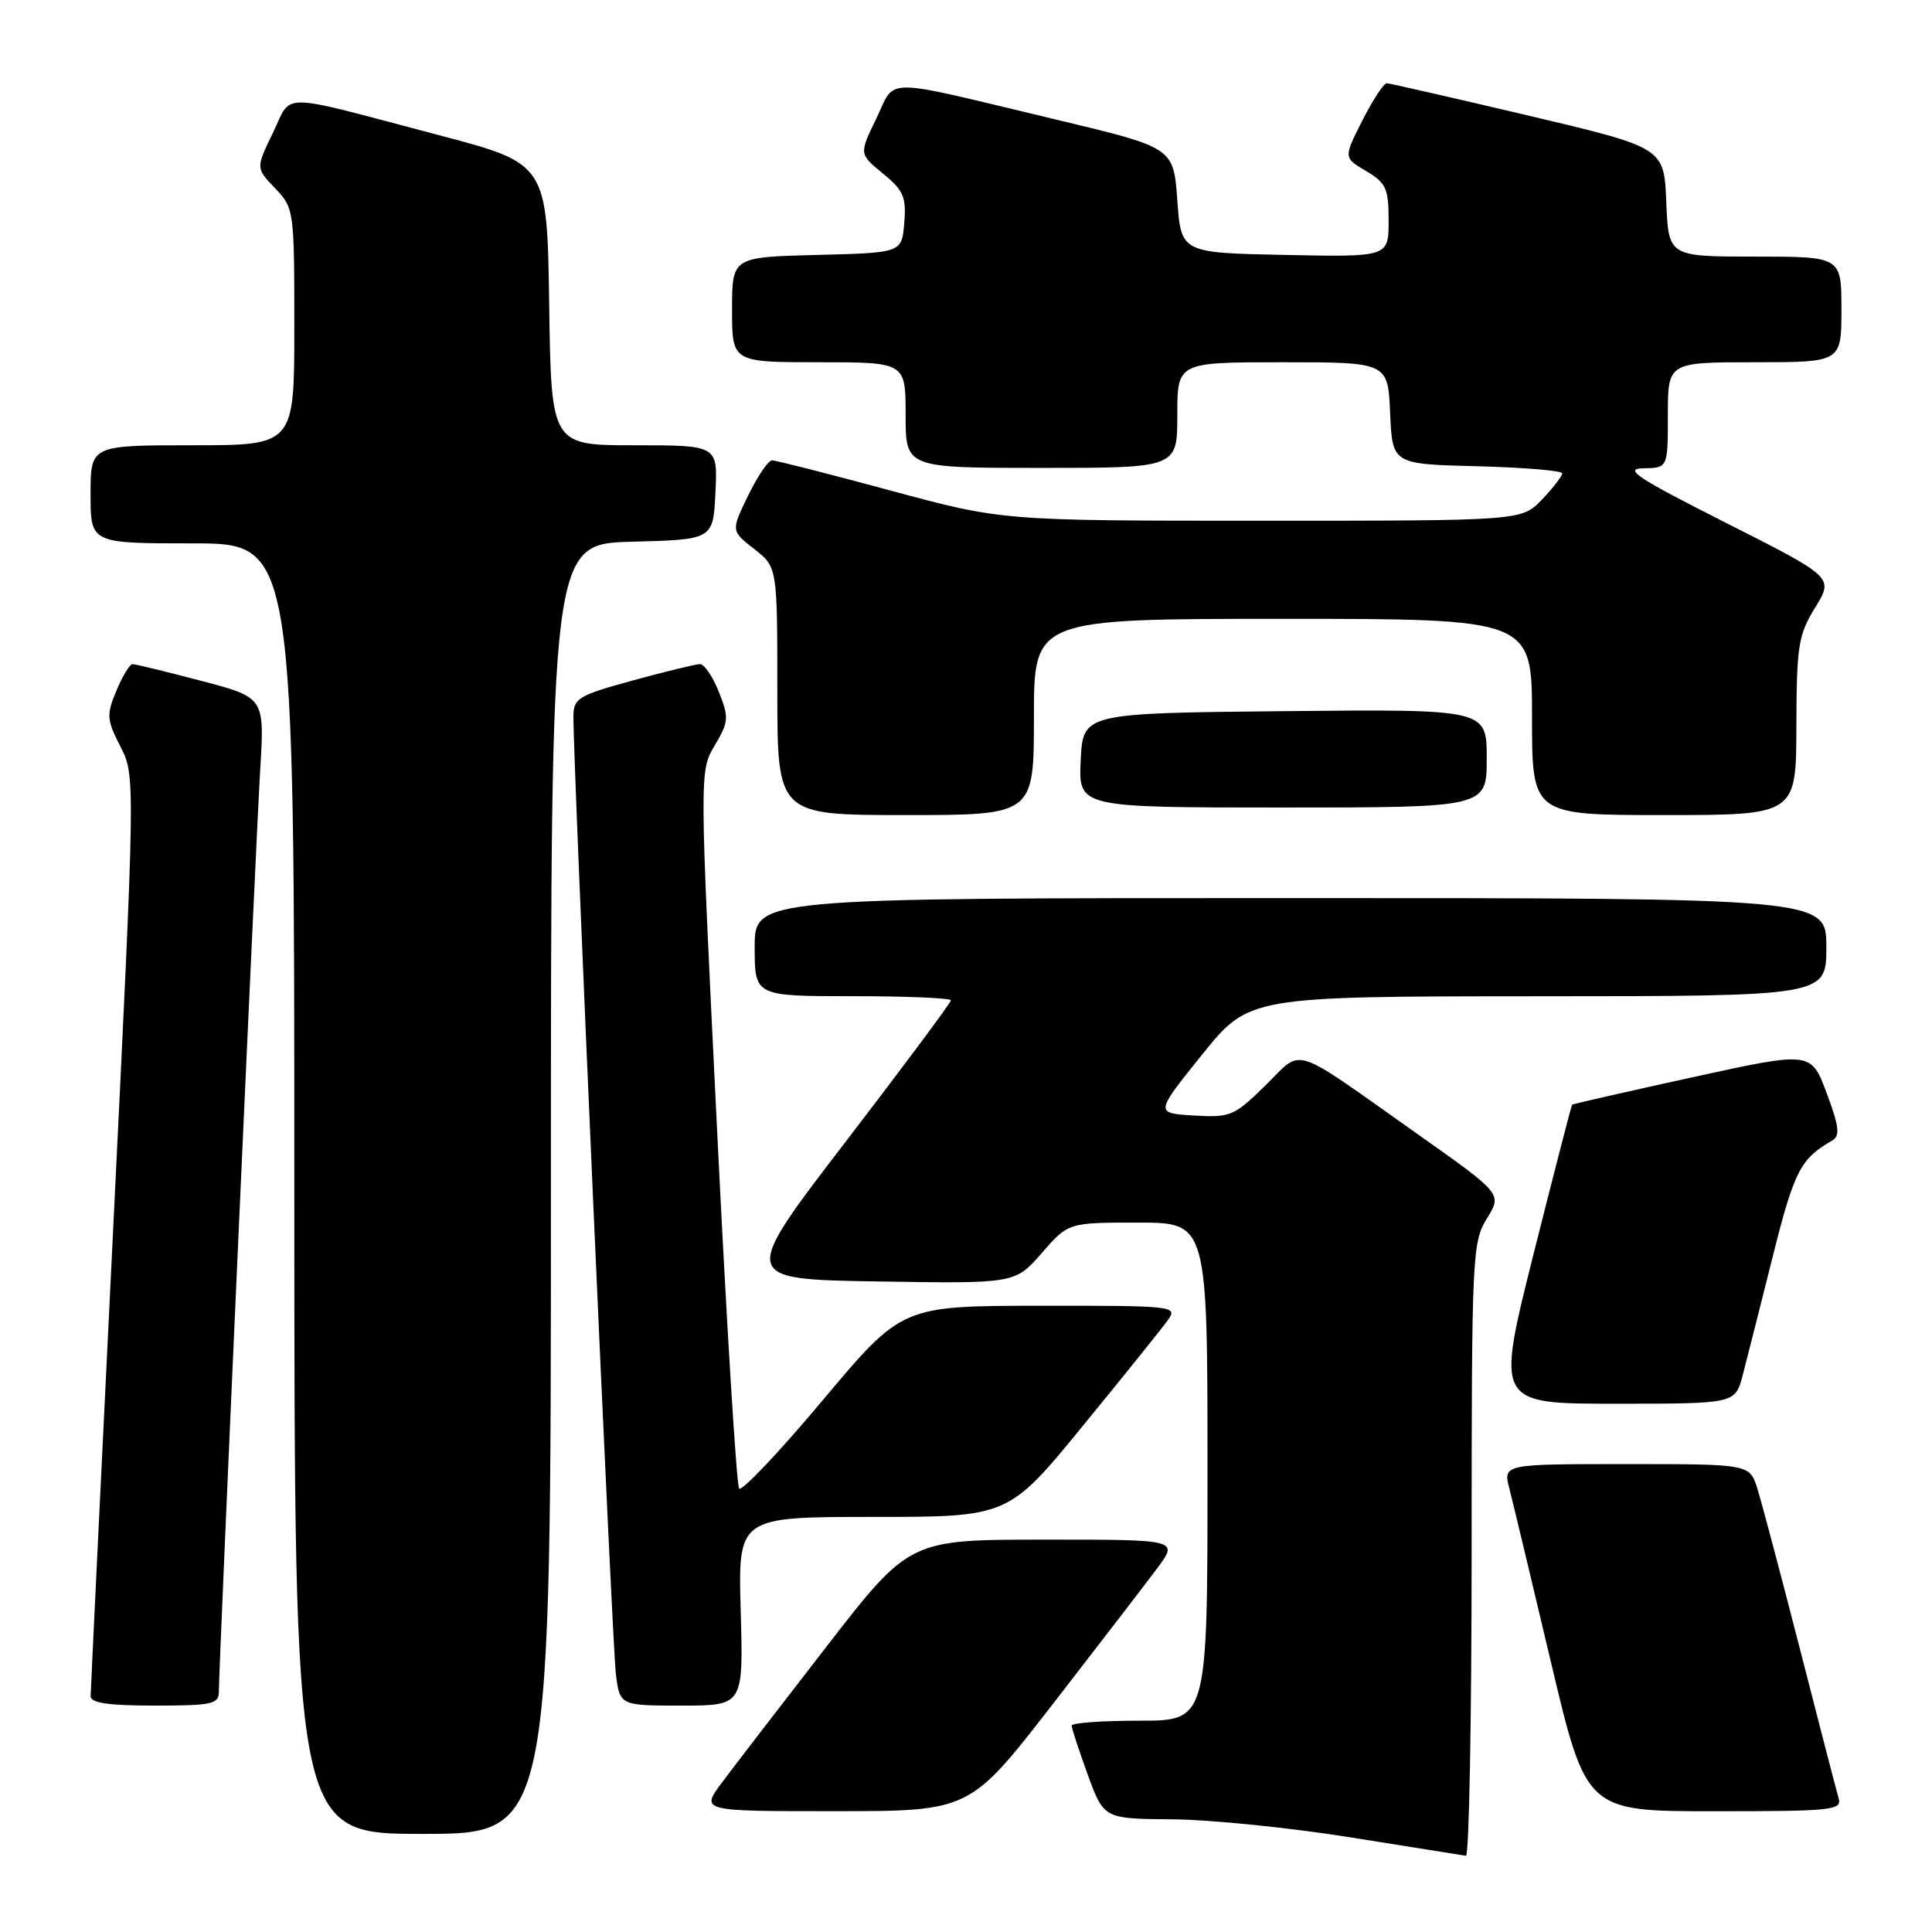 <?xml version="1.0" encoding="UTF-8" standalone="no"?>
<!DOCTYPE svg PUBLIC "-//W3C//DTD SVG 1.1//EN" "http://www.w3.org/Graphics/SVG/1.1/DTD/svg11.dtd" >
<svg xmlns="http://www.w3.org/2000/svg" xmlns:xlink="http://www.w3.org/1999/xlink" version="1.1" viewBox="0 0 256 256">
 <g >
 <path fill="currentColor"
d=" M 195.00 205.37 C 195.00 166.33 195.08 164.61 197.02 161.46 C 199.05 158.19 199.05 158.19 187.77 150.23 C 170.73 138.19 172.76 138.84 167.67 143.83 C 163.53 147.89 163.04 148.10 158.17 147.81 C 153.04 147.50 153.04 147.50 159.27 139.76 C 165.50 132.03 165.50 132.03 203.75 132.01 C 242.00 132.00 242.00 132.00 242.00 125.50 C 242.00 119.00 242.00 119.00 171.00 119.00 C 100.00 119.00 100.00 119.00 100.00 125.50 C 100.00 132.00 100.00 132.00 113.00 132.00 C 120.15 132.00 126.00 132.25 126.00 132.55 C 126.00 132.86 119.72 141.29 112.04 151.30 C 98.08 169.50 98.08 169.50 116.29 169.80 C 134.50 170.09 134.50 170.09 138.03 166.05 C 141.55 162.00 141.55 162.00 150.78 162.00 C 160.00 162.00 160.00 162.00 160.00 195.00 C 160.00 228.00 160.00 228.00 151.00 228.00 C 146.05 228.00 142.00 228.29 142.00 228.65 C 142.00 229.00 142.96 231.93 144.13 235.15 C 146.27 241.00 146.27 241.00 155.38 241.07 C 160.40 241.11 171.03 242.19 179.00 243.47 C 186.97 244.75 193.84 245.84 194.25 245.90 C 194.66 245.95 195.00 227.72 195.00 205.37 Z  M 73.00 157.53 C 73.00 72.07 73.00 72.07 83.75 71.78 C 94.50 71.50 94.50 71.50 94.80 65.25 C 95.10 59.00 95.10 59.00 84.07 59.00 C 73.04 59.00 73.04 59.00 72.77 40.34 C 72.50 21.68 72.50 21.68 58.05 17.88 C 36.42 12.18 38.78 12.21 36.16 17.61 C 33.89 22.28 33.89 22.28 36.45 24.94 C 38.96 27.57 39.00 27.84 39.00 43.30 C 39.00 59.00 39.00 59.00 25.50 59.00 C 12.00 59.00 12.00 59.00 12.00 65.50 C 12.00 72.00 12.00 72.00 25.50 72.00 C 39.00 72.00 39.00 72.00 39.00 157.50 C 39.00 243.00 39.00 243.00 56.00 243.00 C 73.00 243.00 73.00 243.00 73.00 157.53 Z  M 139.50 225.80 C 145.55 217.99 151.78 209.89 153.34 207.80 C 156.17 204.00 156.17 204.00 138.34 204.01 C 120.50 204.01 120.50 204.01 109.50 218.20 C 103.45 226.01 97.22 234.11 95.66 236.20 C 92.83 240.00 92.83 240.00 110.66 239.99 C 128.50 239.99 128.50 239.99 139.50 225.80 Z  M 243.62 238.25 C 243.34 237.29 241.03 228.40 238.50 218.50 C 235.96 208.60 233.42 199.04 232.86 197.25 C 231.84 194.00 231.84 194.00 215.50 194.00 C 199.16 194.00 199.16 194.00 200.00 197.25 C 200.46 199.04 202.94 209.39 205.51 220.25 C 210.19 240.00 210.19 240.00 227.16 240.00 C 242.86 240.00 244.10 239.87 243.62 238.25 Z  M 29.00 224.14 C 29.00 220.75 33.90 111.66 34.48 101.96 C 35.06 92.42 35.06 92.42 26.64 90.21 C 22.01 88.99 17.92 88.00 17.56 88.00 C 17.19 88.00 16.24 89.58 15.43 91.51 C 14.09 94.72 14.13 95.34 15.95 98.91 C 17.94 102.80 17.94 102.80 14.98 163.15 C 13.35 196.34 12.02 224.06 12.01 224.75 C 12.00 225.65 14.36 226.00 20.50 226.00 C 28.11 226.00 29.00 225.81 29.00 224.14 Z  M 98.15 213.50 C 97.79 201.00 97.79 201.00 115.71 201.00 C 133.62 201.00 133.62 201.00 143.56 188.84 C 149.03 182.16 154.09 175.86 154.81 174.84 C 156.06 173.07 155.40 173.00 137.81 173.02 C 119.50 173.04 119.50 173.04 109.04 185.51 C 103.29 192.37 98.29 197.65 97.94 197.24 C 97.59 196.83 96.27 175.28 95.00 149.35 C 92.68 102.20 92.68 102.20 94.70 98.78 C 96.57 95.62 96.61 95.08 95.25 91.68 C 94.45 89.66 93.33 88.00 92.76 88.00 C 92.20 88.00 88.20 88.97 83.87 90.16 C 76.63 92.14 76.00 92.52 75.98 94.91 C 75.93 100.75 81.12 217.83 81.60 221.75 C 82.12 226.00 82.12 226.00 90.31 226.00 C 98.50 226.00 98.50 226.00 98.15 213.50 Z  M 230.91 182.25 C 231.45 180.19 233.24 173.11 234.89 166.53 C 237.75 155.12 238.55 153.56 242.80 151.11 C 243.84 150.51 243.69 149.24 242.04 144.83 C 239.97 139.30 239.97 139.30 224.23 142.75 C 215.58 144.65 208.42 146.28 208.32 146.37 C 208.22 146.46 205.91 155.41 203.18 166.26 C 198.23 186.00 198.23 186.00 214.08 186.00 C 229.92 186.00 229.92 186.00 230.91 182.25 Z  M 137.00 95.00 C 137.00 82.00 137.00 82.00 170.00 82.00 C 203.00 82.00 203.00 82.00 203.00 95.00 C 203.00 108.00 203.00 108.00 220.50 108.00 C 238.00 108.00 238.00 108.00 238.03 96.25 C 238.06 85.55 238.28 84.14 240.52 80.50 C 242.98 76.50 242.98 76.50 228.74 69.30 C 216.93 63.33 215.05 62.10 217.75 62.05 C 221.00 62.00 221.00 62.00 221.00 55.00 C 221.00 48.00 221.00 48.00 232.50 48.00 C 244.00 48.00 244.00 48.00 244.00 41.00 C 244.00 34.00 244.00 34.00 232.54 34.00 C 221.09 34.00 221.09 34.00 220.79 26.78 C 220.50 19.56 220.50 19.56 202.50 15.31 C 192.60 12.98 184.17 11.05 183.77 11.03 C 183.36 11.01 181.91 13.23 180.53 15.95 C 178.02 20.90 178.02 20.90 181.01 22.66 C 183.67 24.24 184.00 24.96 184.00 29.24 C 184.00 34.06 184.00 34.06 170.25 33.78 C 156.50 33.50 156.50 33.50 156.00 26.53 C 155.50 19.56 155.50 19.56 140.00 15.86 C 116.32 10.20 118.78 10.21 116.12 15.70 C 113.83 20.41 113.83 20.41 116.99 22.99 C 119.72 25.22 120.10 26.10 119.82 29.53 C 119.50 33.50 119.50 33.50 108.25 33.78 C 97.00 34.07 97.00 34.07 97.00 41.03 C 97.00 48.00 97.00 48.00 108.50 48.00 C 120.00 48.00 120.00 48.00 120.00 55.00 C 120.00 62.00 120.00 62.00 138.00 62.00 C 156.00 62.00 156.00 62.00 156.00 55.00 C 156.00 48.00 156.00 48.00 169.95 48.00 C 183.91 48.00 183.91 48.00 184.20 54.75 C 184.50 61.50 184.50 61.50 195.75 61.78 C 201.94 61.94 207.00 62.36 207.00 62.73 C 207.00 63.09 205.79 64.65 204.31 66.20 C 201.63 69.00 201.63 69.00 167.21 69.00 C 132.80 69.00 132.80 69.00 118.00 65.00 C 109.86 62.80 102.80 61.00 102.30 61.00 C 101.80 61.00 100.38 63.10 99.13 65.67 C 96.86 70.34 96.86 70.34 99.93 72.74 C 103.00 75.14 103.00 75.14 103.00 91.57 C 103.00 108.00 103.00 108.00 120.00 108.00 C 137.00 108.00 137.00 108.00 137.00 95.00 Z  M 197.00 100.48 C 197.00 93.97 197.00 93.97 170.25 94.23 C 143.50 94.50 143.50 94.50 143.20 100.75 C 142.90 107.00 142.90 107.00 169.95 107.00 C 197.00 107.00 197.00 107.00 197.00 100.48 Z "/>
</g>
</svg>